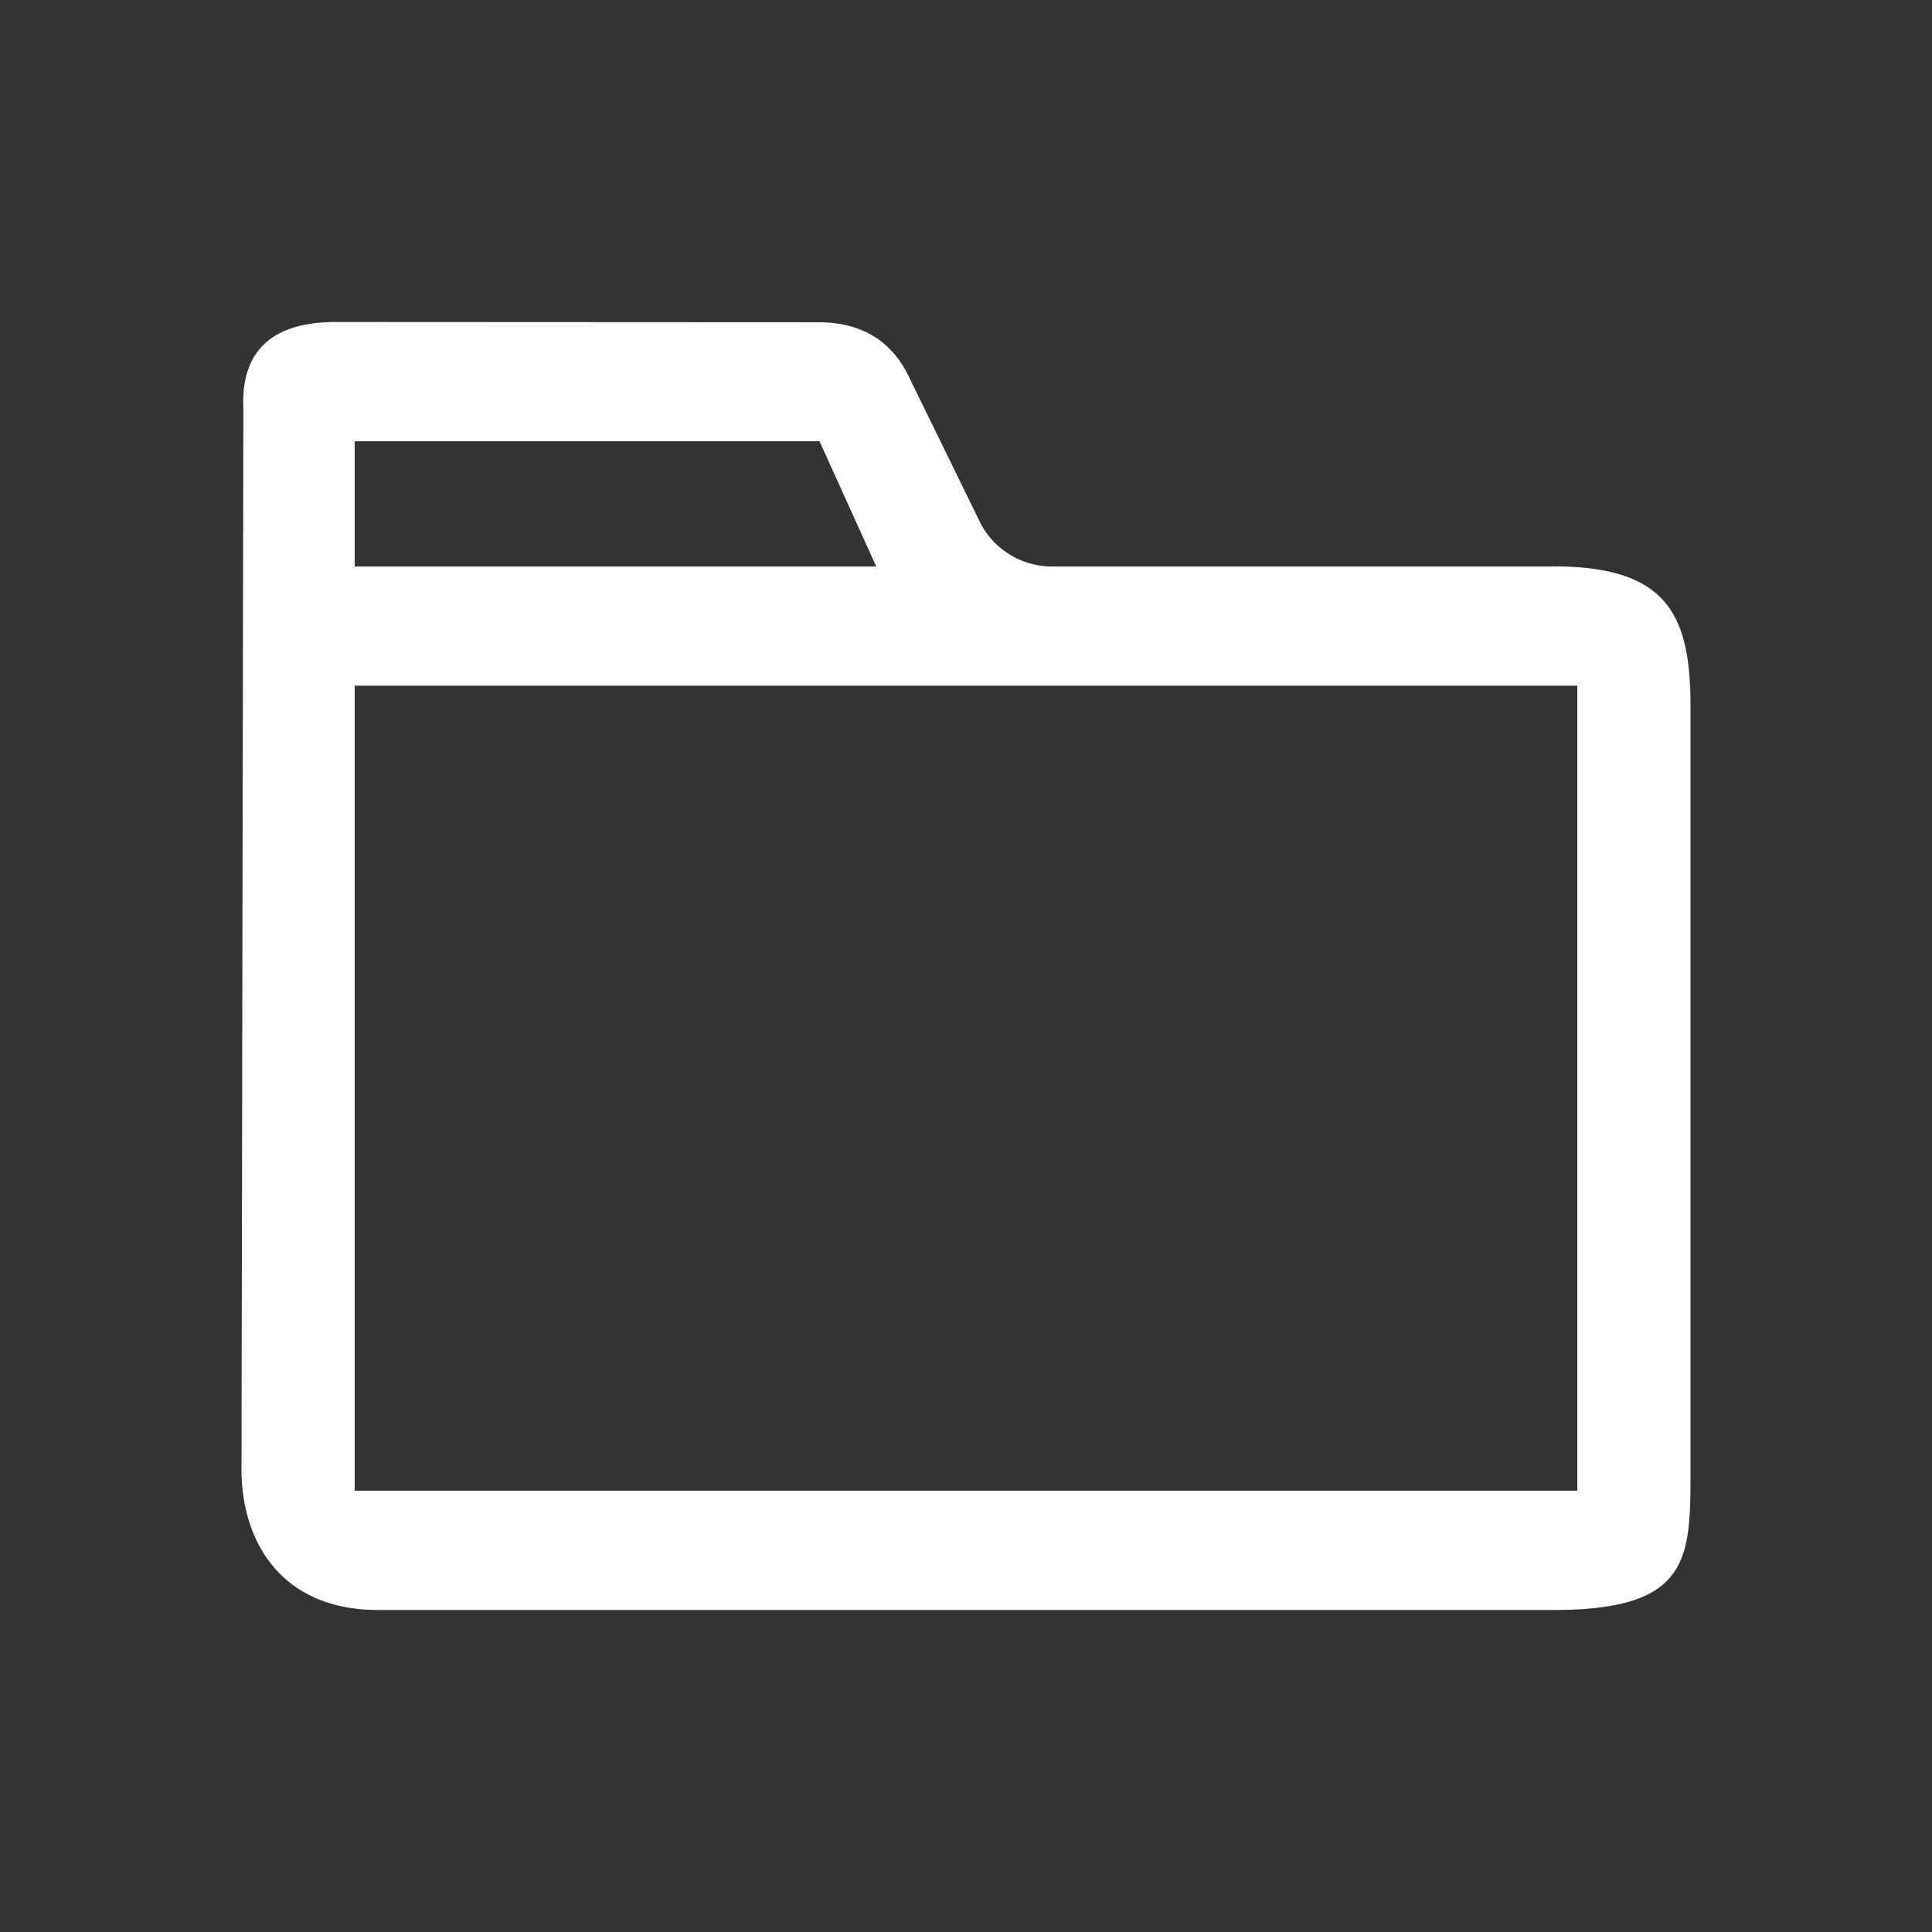 <svg xmlns="http://www.w3.org/2000/svg" width="24" height="24" fill="none" viewBox="0 0 24 24">
  <rect x="0" y="0" width="24" height="24" fill="#333333" stroke="none"/>
  <path fill="#fff" d="M19.297 7.037h-6.23a1 1 0 01-.898-.56l-.848-1.734c-.116-.257-.384-.74-1.154-.74L4.173 4c-.767 0-1.185.335-1.15 1.084L3 18.26c0 .847.459 1.74 1.7 1.74h14.597C21.002 20 21 19.359 21 18.26V8.777c0-1.138-.284-1.741-1.703-1.741zM4.407 5.481h5.773l.705 1.556H4.406V5.481zm15.187 13.037H4.406v-10h15.188v10z"/>
</svg>
